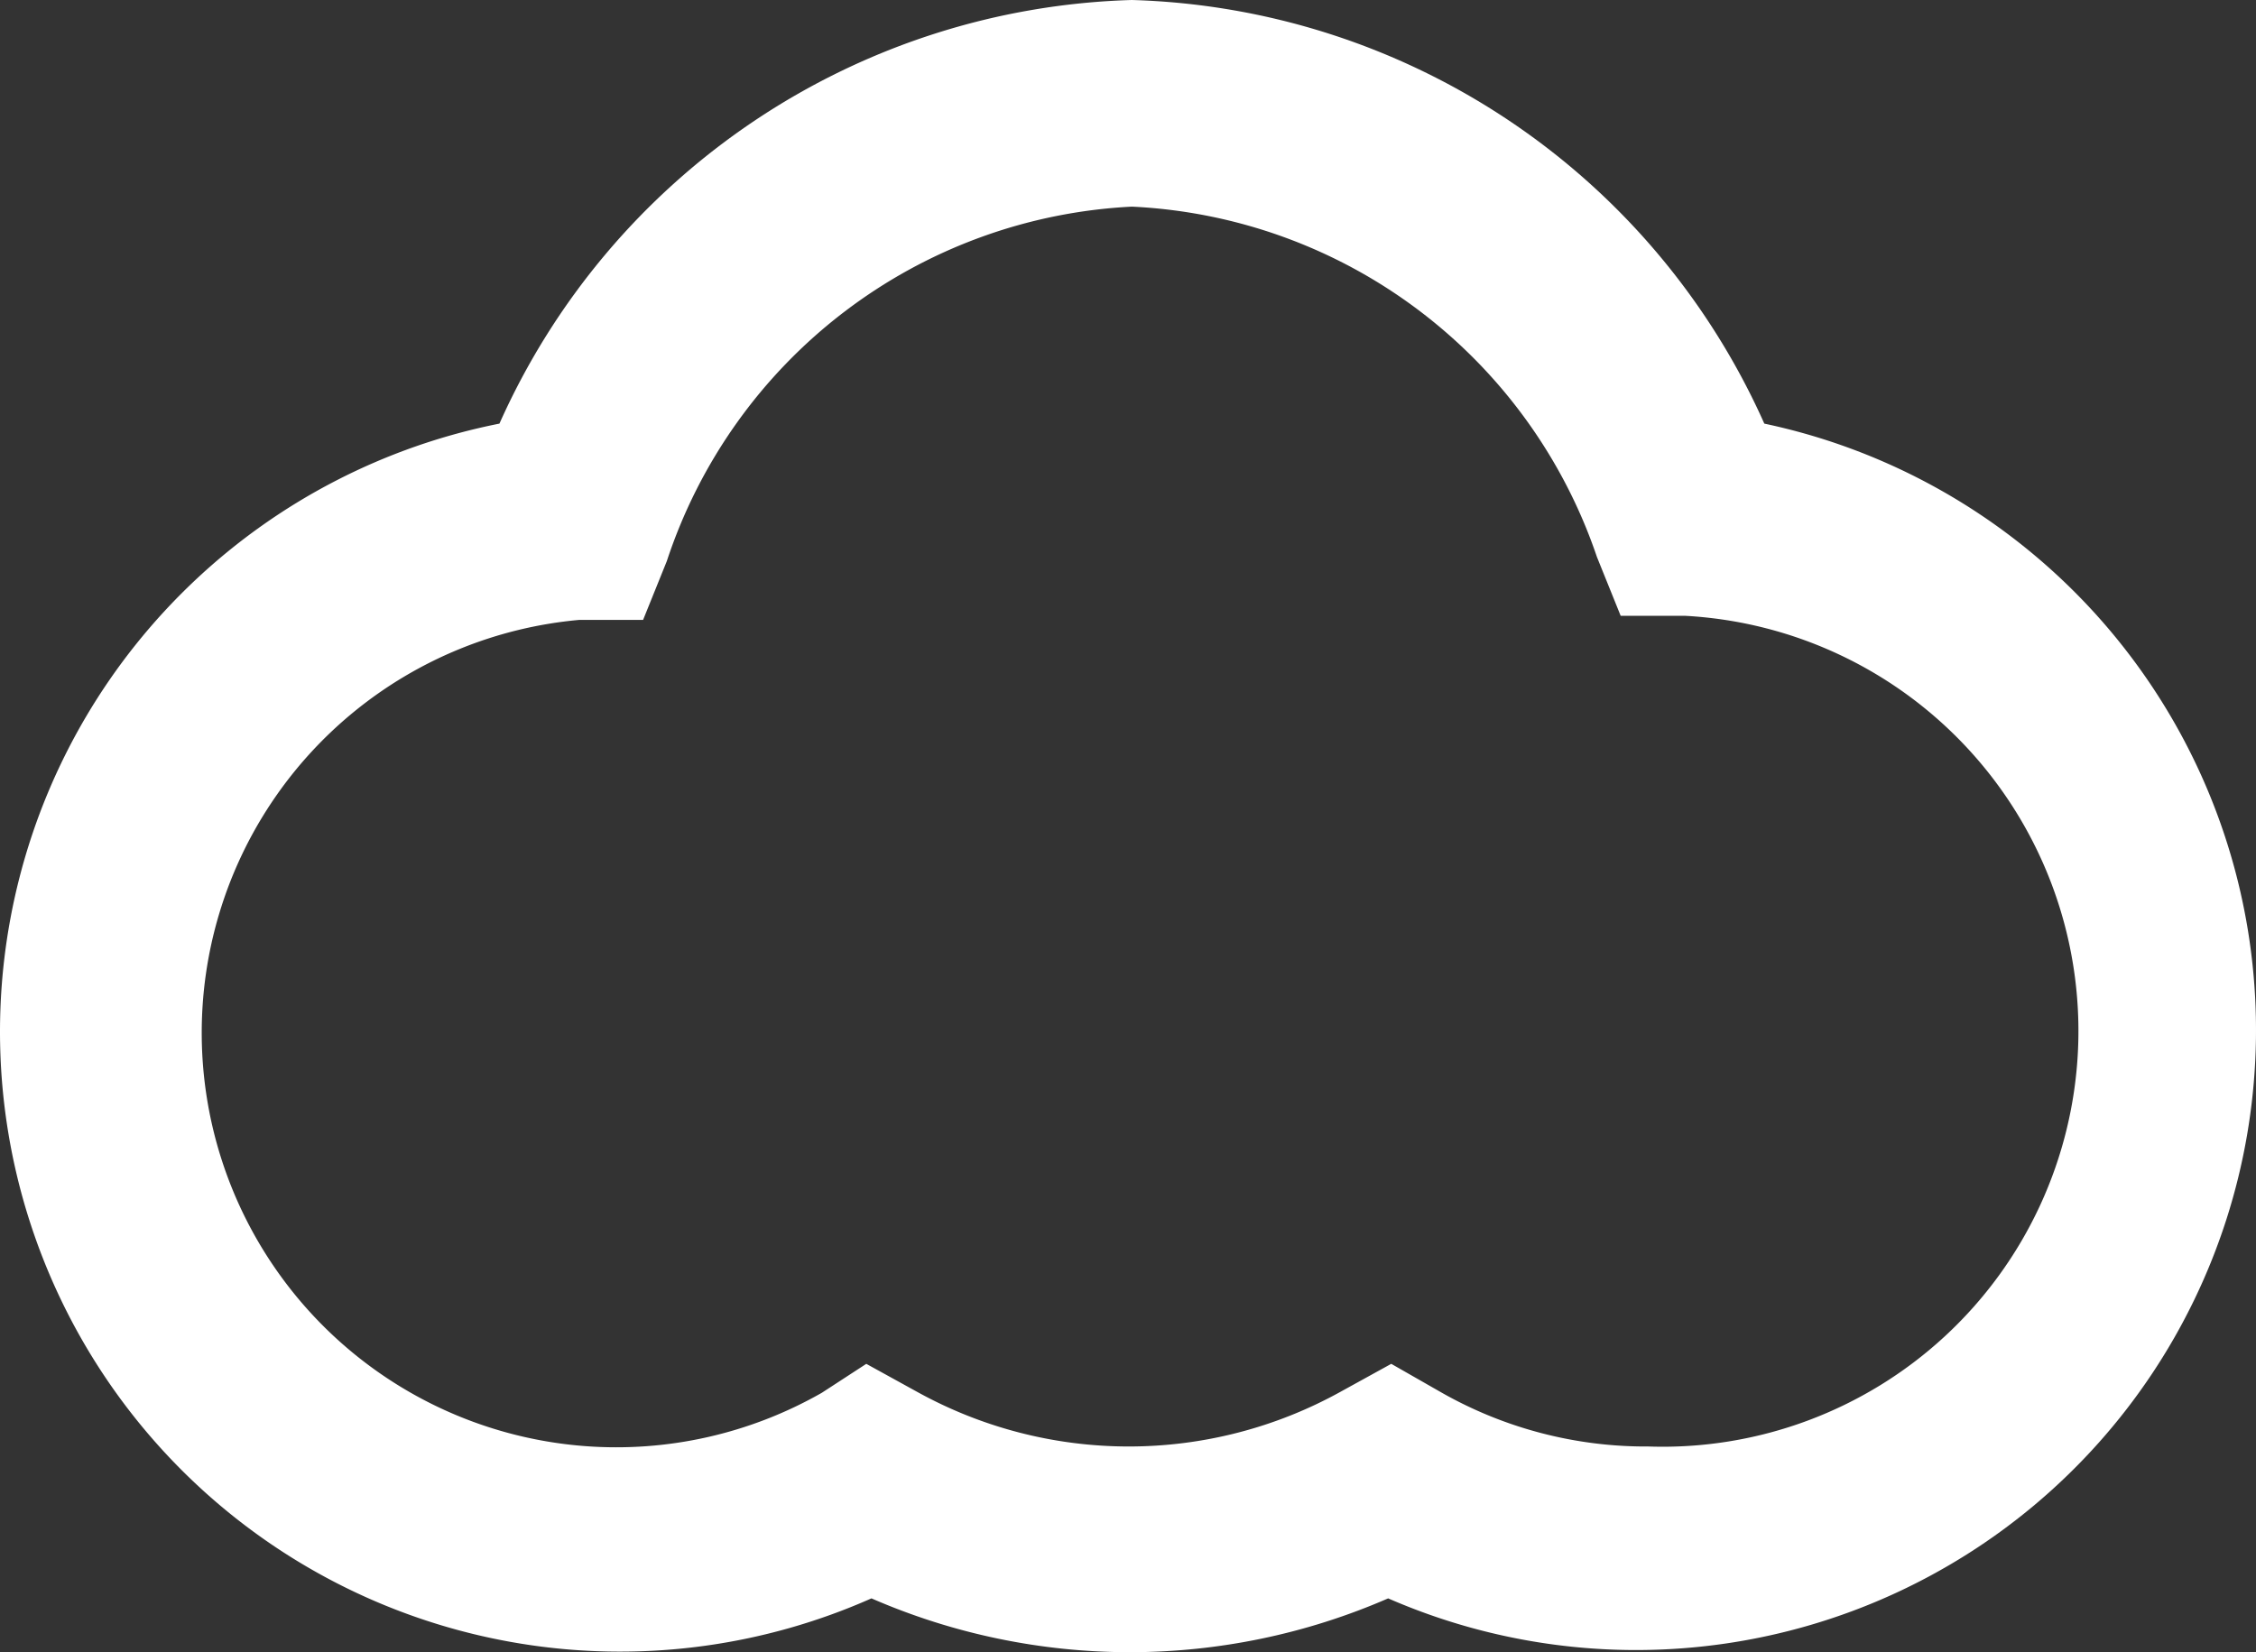 <svg xmlns="http://www.w3.org/2000/svg" width="21.831" height="15.991" viewBox="0 0 21.831 15.991">
  <rect x="0" y="0" width="21.831" height="15.991" fill="#333333" stroke="none"/>
  <g id="Layer" transform="translate(-1.047 -4)">
    <path id="Path_514" data-name="Path 514" d="M18.12,8.1A6.92,6.92,0,0,0,12,4,6.92,6.92,0,0,0,5.88,8.1a6,6,0,1,0,3.6,11.37,6.26,6.26,0,0,0,5,0A6,6,0,1,0,18.12,8.1ZM17,18a4,4,0,0,1-2-.52l-.49-.28-.49.27a4.23,4.23,0,0,1-4.1,0l-.49-.27L9,17.48A4.012,4.012,0,1,1,6.65,10h.62l.23-.57A5,5,0,0,1,12,6a5,5,0,0,1,4.5,3.39l.23.57h.62A4.024,4.024,0,0,1,17,18Z" fill="#fff" fill-rule="evenodd"/>
  </g>
</svg>
